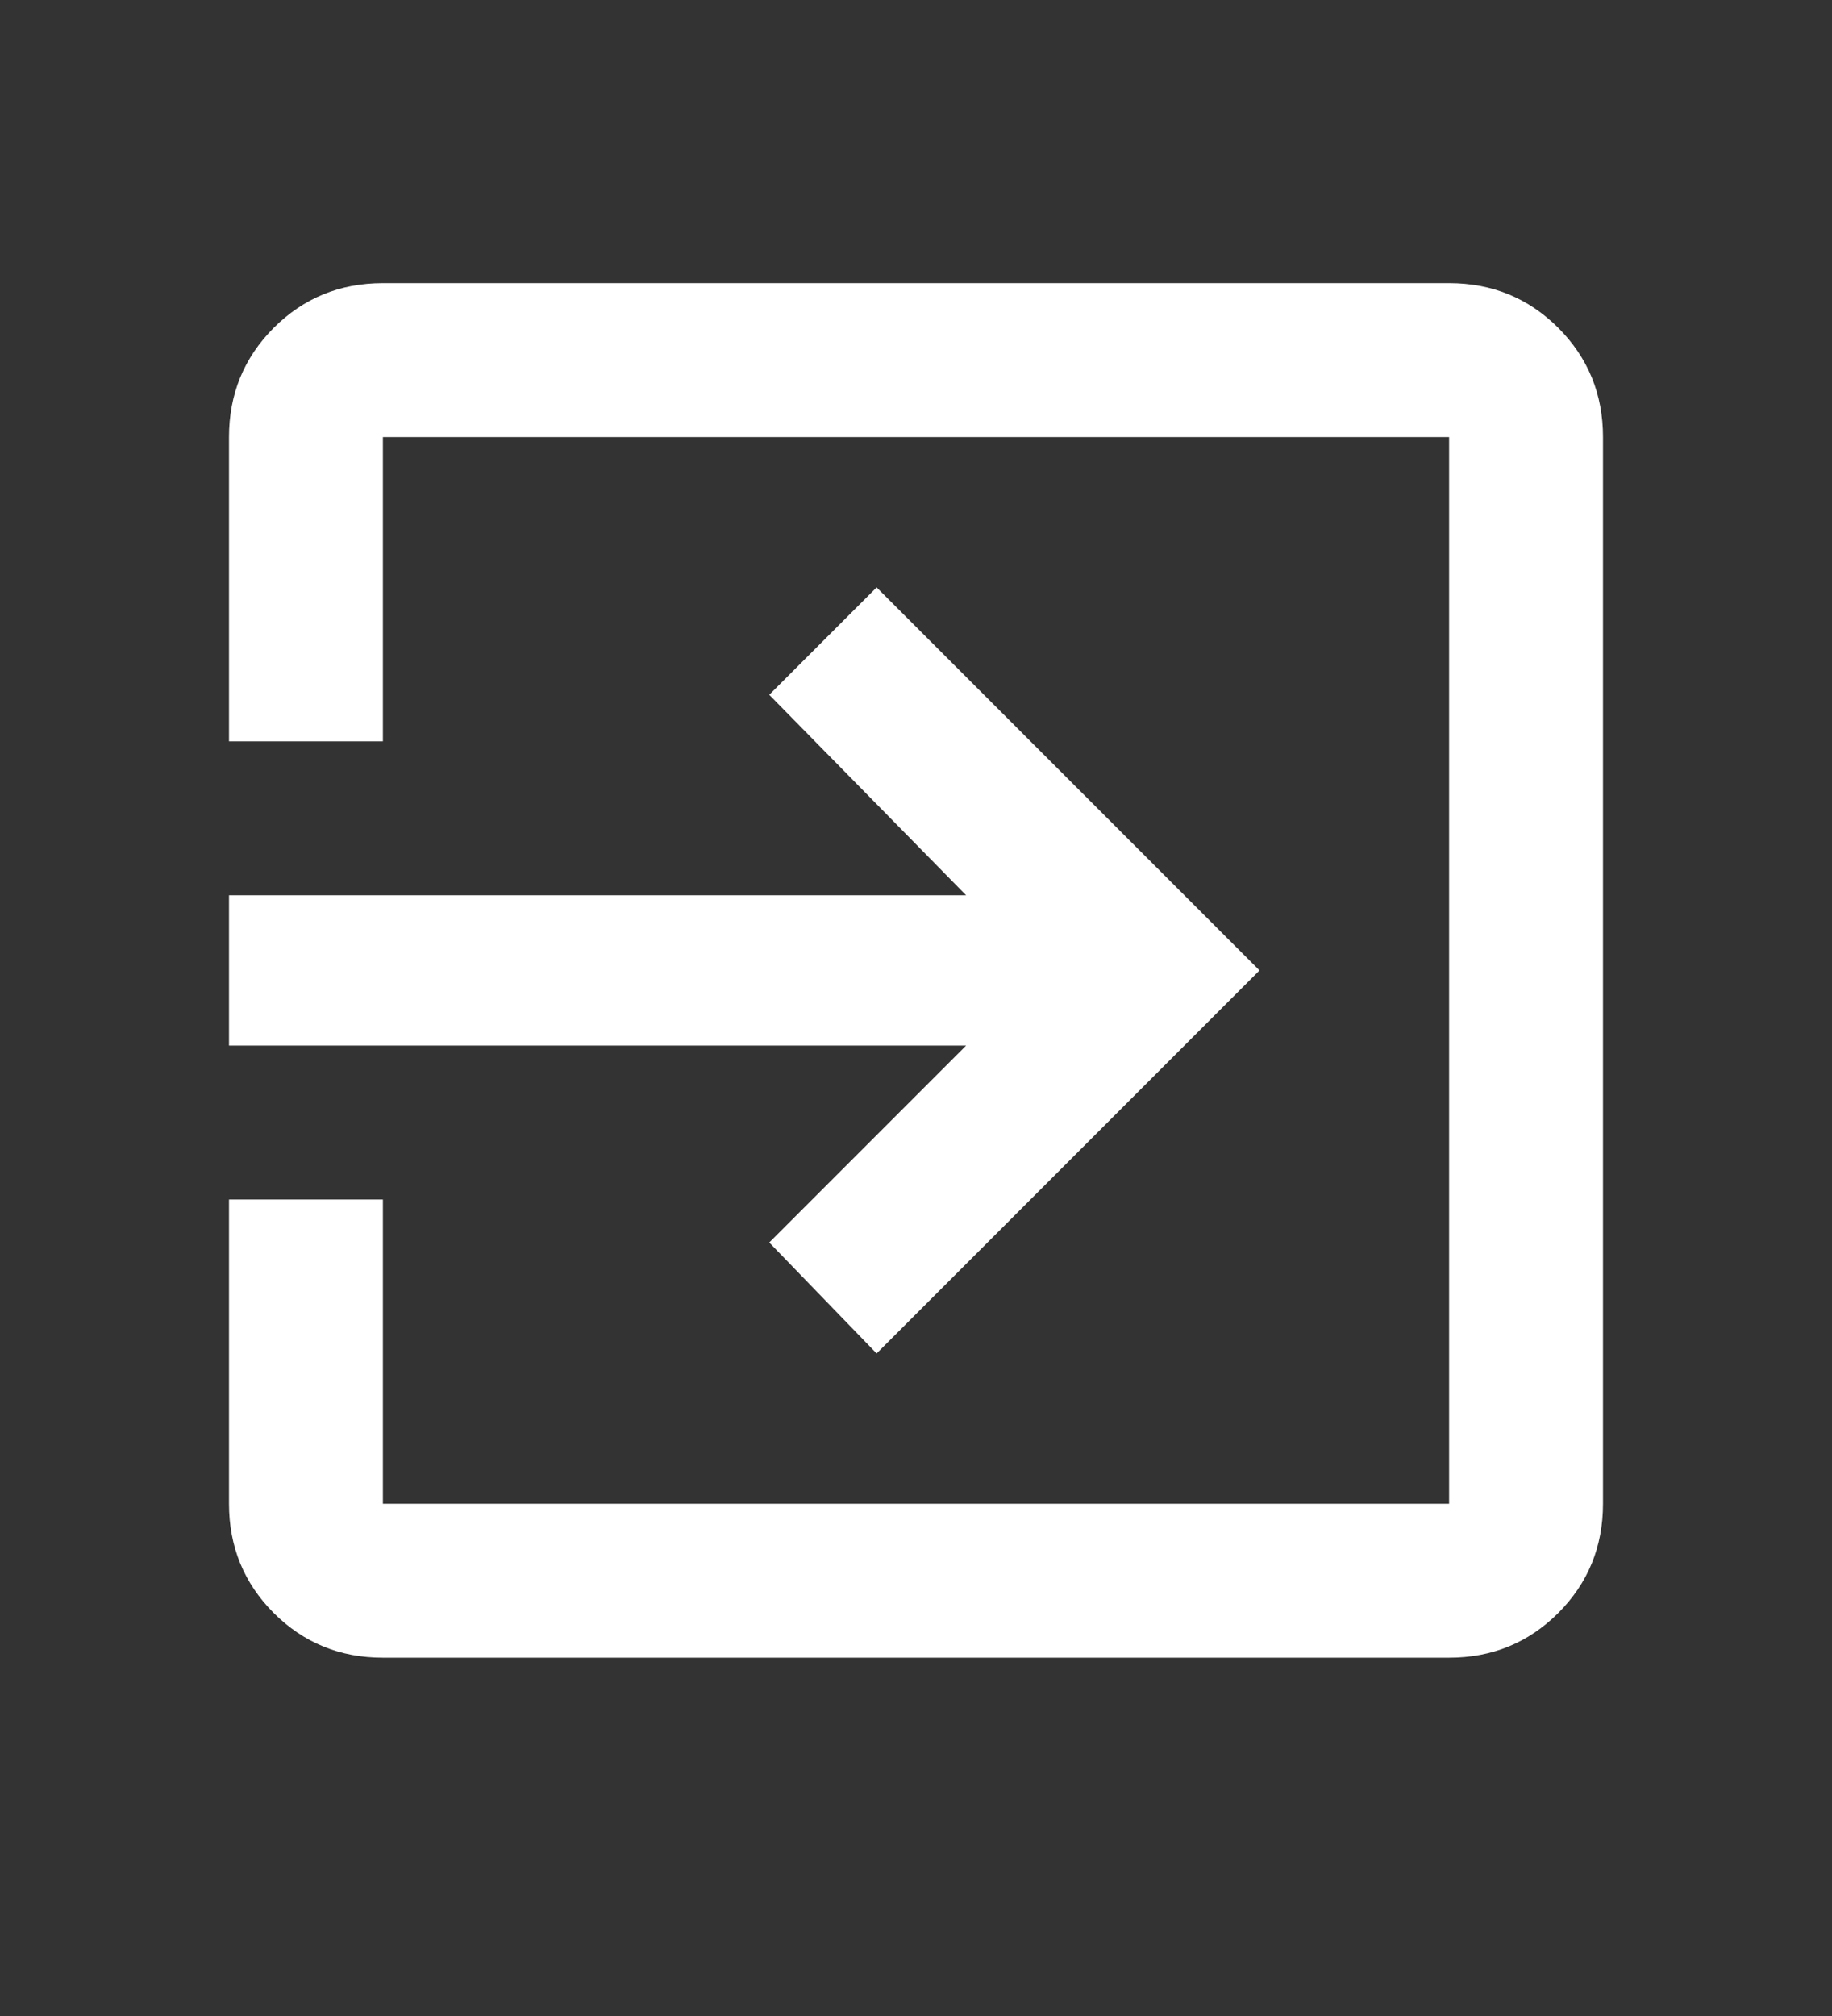 <svg width="20" height="22" viewBox="0 0 20 22" fill="none" xmlns="http://www.w3.org/2000/svg">
<rect x="0" y="0" width="20" height="22" fill="#333333" stroke="none"/>
<path d="M15.82 3.09H4.18C3.711 3.09 3.314 3.253 2.988 3.578C2.663 3.904 2.5 4.301 2.5 4.77V8.09H4.18V4.77H15.82V16.41H4.18V13.09H2.5V16.41C2.5 16.879 2.663 17.276 2.988 17.602C3.314 17.927 3.711 18.09 4.18 18.09H15.82C16.289 18.09 16.686 17.927 17.012 17.602C17.337 17.276 17.5 16.879 17.5 16.41V4.77C17.5 4.301 17.337 3.904 17.012 3.578C16.686 3.253 16.289 3.09 15.82 3.09ZM8.398 13.559L9.57 14.77L13.75 10.59L9.57 6.41L8.398 7.582L10.547 9.77H2.5V11.41H10.547L8.398 13.559Z" fill="white"/>
</svg>
